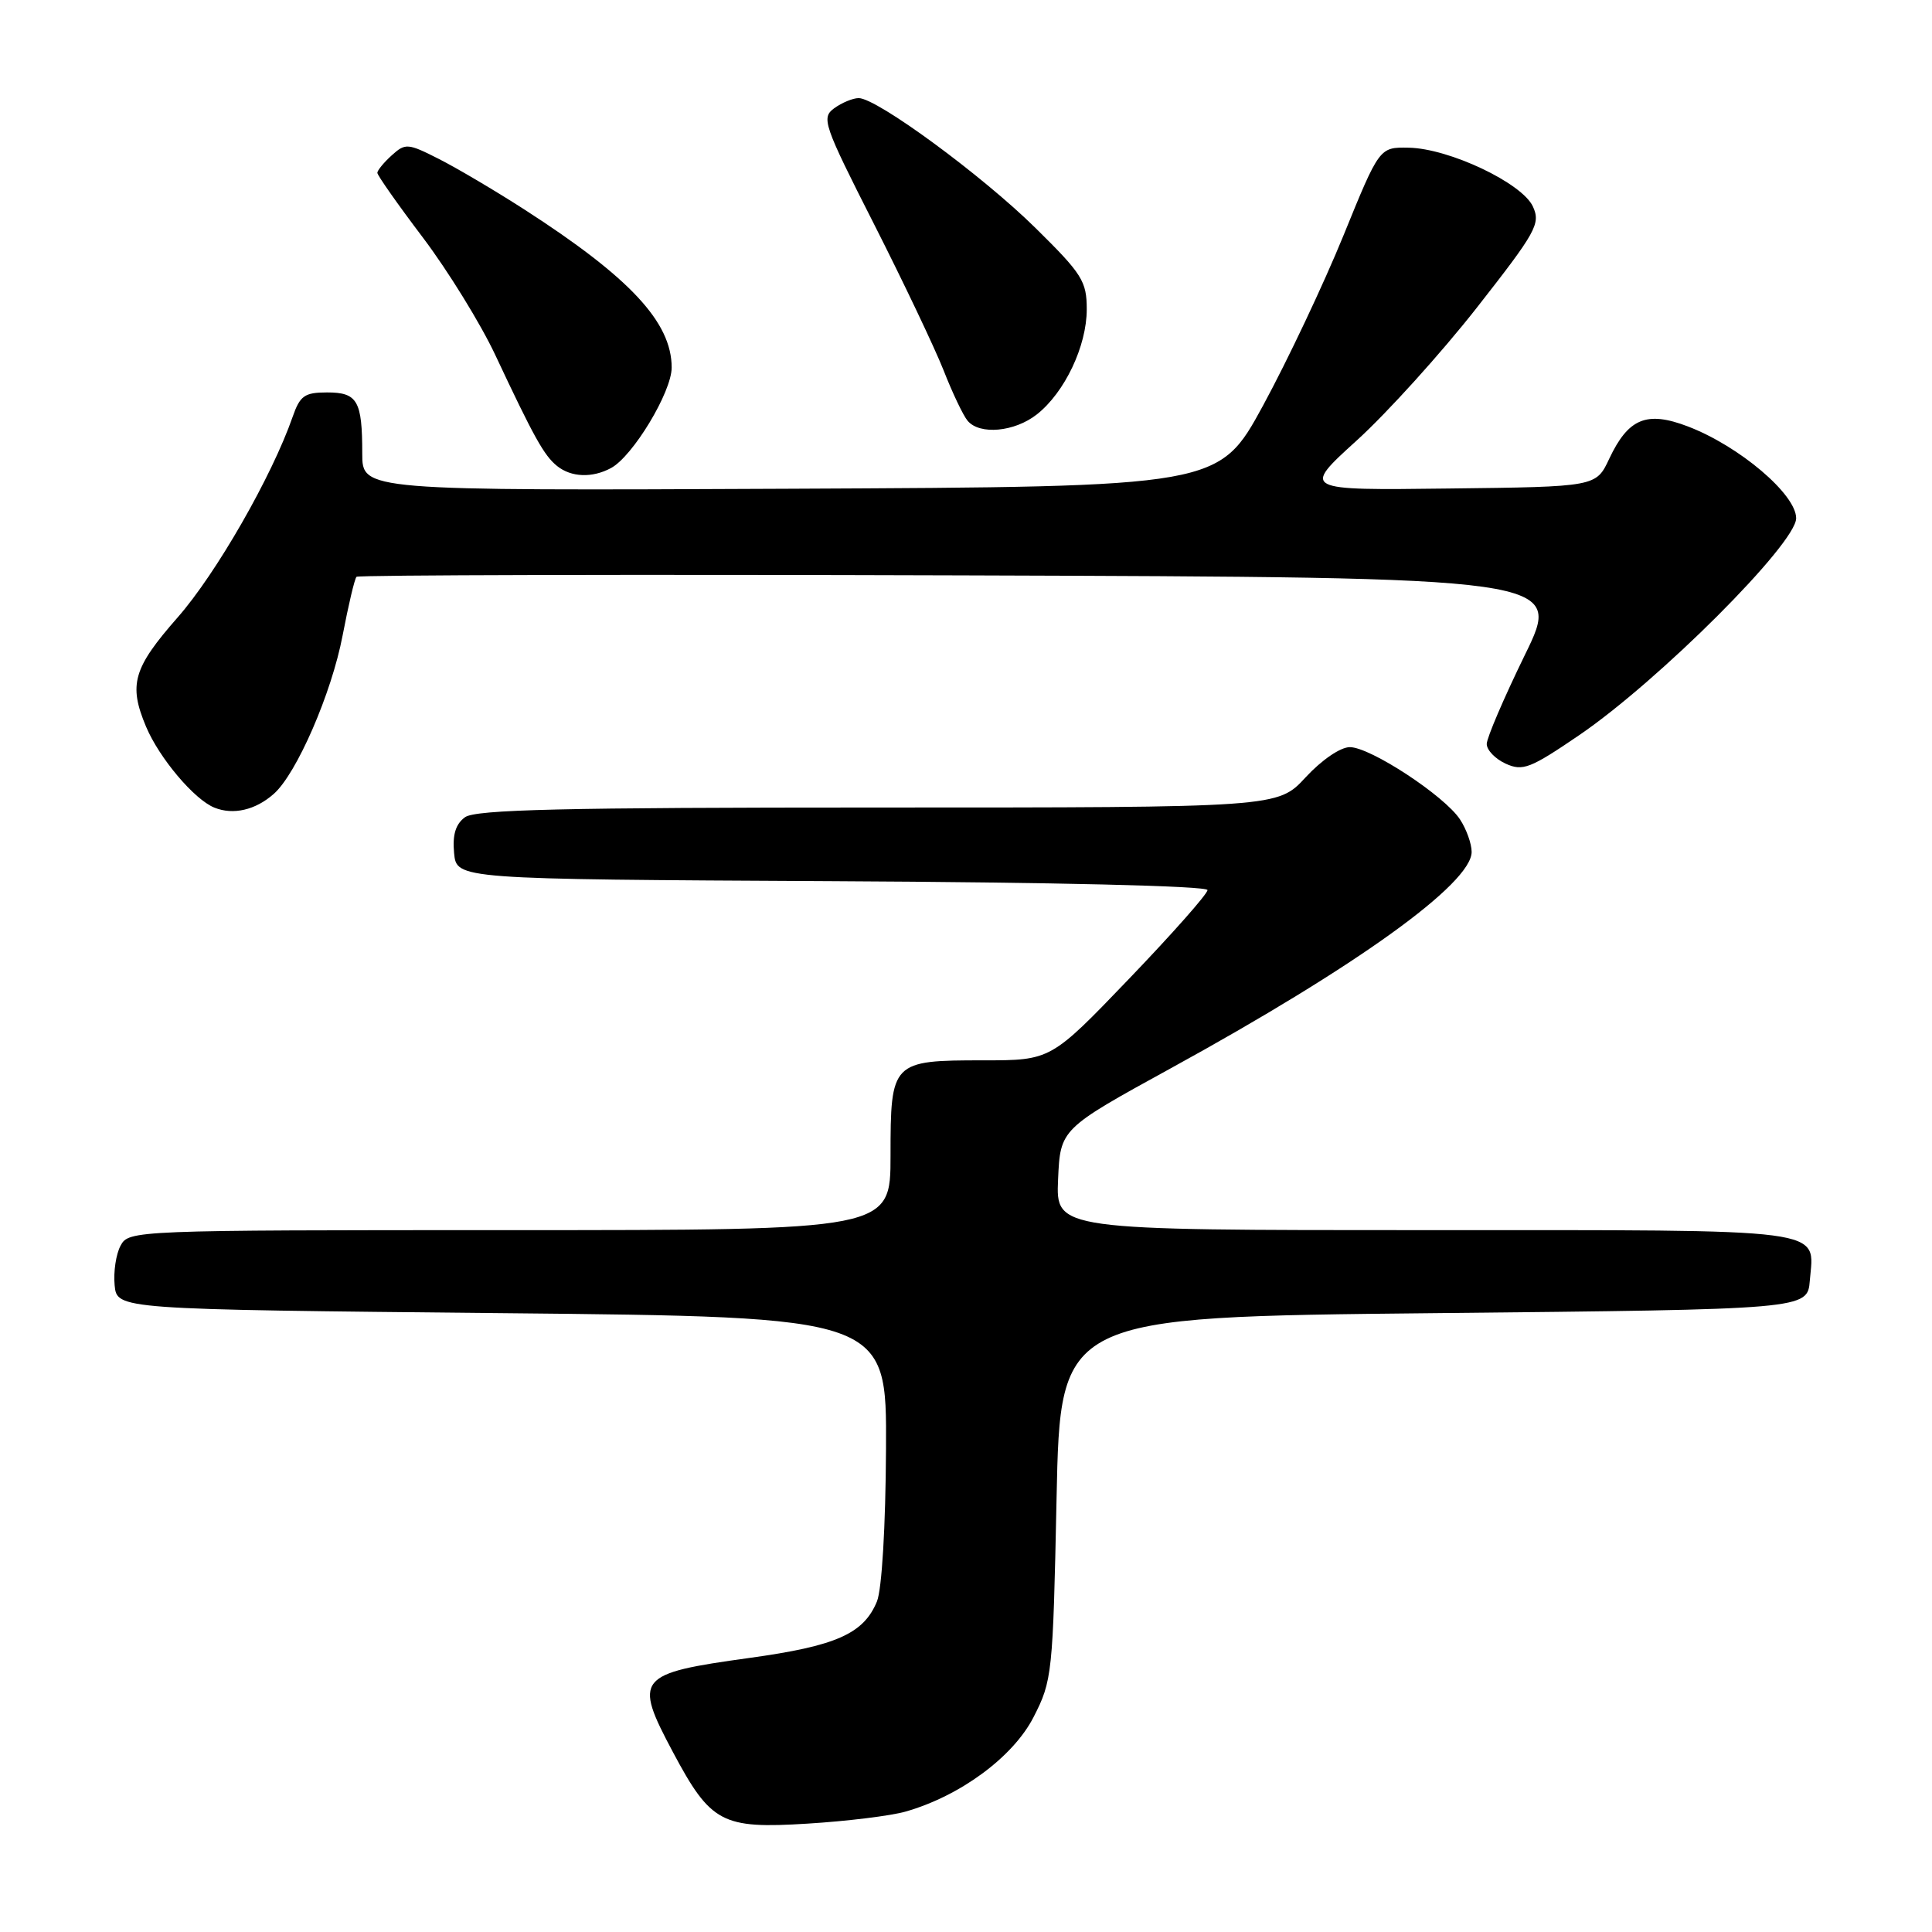 <?xml version="1.0" encoding="UTF-8" standalone="no"?>
<!DOCTYPE svg PUBLIC "-//W3C//DTD SVG 1.1//EN" "http://www.w3.org/Graphics/SVG/1.1/DTD/svg11.dtd" >
<svg xmlns="http://www.w3.org/2000/svg" xmlns:xlink="http://www.w3.org/1999/xlink" version="1.1" viewBox="0 0 256 256">
 <g >
 <path fill="currentColor"
d=" M 120.01 240.04 C 127.25 237.97 134.25 232.80 136.95 227.53 C 139.42 222.71 139.52 221.84 140.00 198.53 C 140.50 174.50 140.50 174.50 190.00 174.00 C 239.50 173.50 239.50 173.50 239.81 169.68 C 240.39 162.65 243.10 163.00 188.83 163.00 C 139.91 163.00 139.91 163.00 140.20 156.29 C 140.50 149.59 140.50 149.59 155.16 141.54 C 179.75 128.05 195.00 117.08 195.00 112.88 C 195.00 111.81 194.31 109.87 193.46 108.58 C 191.41 105.45 181.58 99.00 178.86 99.00 C 177.61 99.00 175.13 100.70 173.00 103.00 C 169.31 107.00 169.31 107.00 116.34 107.00 C 74.59 107.00 63.01 107.27 61.61 108.29 C 60.37 109.20 59.94 110.62 60.17 113.04 C 60.50 116.50 60.50 116.50 110.25 116.76 C 139.85 116.91 160.00 117.39 160.00 117.94 C 160.00 118.45 155.33 123.73 149.62 129.68 C 139.24 140.50 139.24 140.50 130.28 140.50 C 118.16 140.50 118.00 140.67 118.00 153.12 C 118.00 163.00 118.00 163.00 67.54 163.00 C 17.71 163.00 17.06 163.03 15.98 165.05 C 15.37 166.17 15.02 168.53 15.19 170.30 C 15.50 173.50 15.50 173.50 66.50 174.00 C 117.50 174.50 117.50 174.50 117.40 192.00 C 117.35 202.28 116.85 210.61 116.20 212.20 C 114.43 216.49 110.80 218.10 99.27 219.69 C 84.37 221.75 83.92 222.31 89.17 232.17 C 94.18 241.57 95.66 242.35 107.00 241.64 C 112.22 241.32 118.08 240.60 120.01 240.04 Z  M 36.27 105.20 C 39.30 102.54 43.95 91.84 45.40 84.19 C 46.17 80.17 46.99 76.68 47.24 76.43 C 47.48 76.19 83.55 76.10 127.38 76.24 C 207.09 76.50 207.09 76.50 202.04 86.81 C 199.27 92.49 197.00 97.78 197.00 98.58 C 197.00 99.39 198.13 100.56 199.51 101.19 C 201.77 102.22 202.77 101.83 209.24 97.42 C 219.79 90.23 238.00 72.02 238.00 68.67 C 238.00 65.50 230.46 59.10 223.64 56.50 C 218.19 54.42 215.76 55.43 213.23 60.79 C 211.49 64.50 211.49 64.50 191.99 64.73 C 172.50 64.97 172.50 64.97 179.79 58.35 C 183.80 54.71 190.95 46.80 195.67 40.79 C 203.56 30.72 204.16 29.65 203.12 27.37 C 201.70 24.26 192.00 19.66 186.65 19.57 C 182.78 19.50 182.78 19.50 178.01 31.22 C 175.38 37.67 170.59 47.79 167.37 53.72 C 161.50 64.50 161.50 64.50 104.75 64.76 C 48.00 65.02 48.00 65.02 48.00 60.09 C 48.00 53.10 47.37 52.00 43.34 52.00 C 40.35 52.00 39.75 52.43 38.77 55.25 C 36.04 63.09 28.65 76.00 23.54 81.81 C 17.64 88.53 17.01 90.71 19.35 96.28 C 21.09 100.43 25.75 105.96 28.42 107.02 C 30.91 108.02 33.85 107.34 36.27 105.20 Z  M 80.96 62.02 C 83.85 60.47 89.00 51.95 89.00 48.70 C 89.00 42.70 83.47 36.77 69.50 27.77 C 65.65 25.29 60.54 22.27 58.15 21.06 C 54.03 18.97 53.71 18.95 51.90 20.59 C 50.86 21.53 50.00 22.58 50.00 22.90 C 50.00 23.23 52.72 27.10 56.05 31.50 C 59.37 35.90 63.67 42.88 65.61 47.00 C 70.77 57.99 72.09 60.36 73.82 61.75 C 75.69 63.25 78.47 63.36 80.96 62.02 Z  M 137.39 54.91 C 141.08 52.00 144.00 45.86 144.00 40.99 C 144.00 37.26 143.40 36.31 137.20 30.20 C 130.11 23.22 116.19 13.00 113.78 13.00 C 113.01 13.00 111.55 13.61 110.54 14.34 C 108.81 15.61 109.10 16.47 115.80 29.67 C 119.70 37.36 123.85 46.09 125.03 49.07 C 126.20 52.06 127.63 55.06 128.21 55.75 C 129.80 57.66 134.43 57.24 137.39 54.91 Z "/>
</g>
</svg>